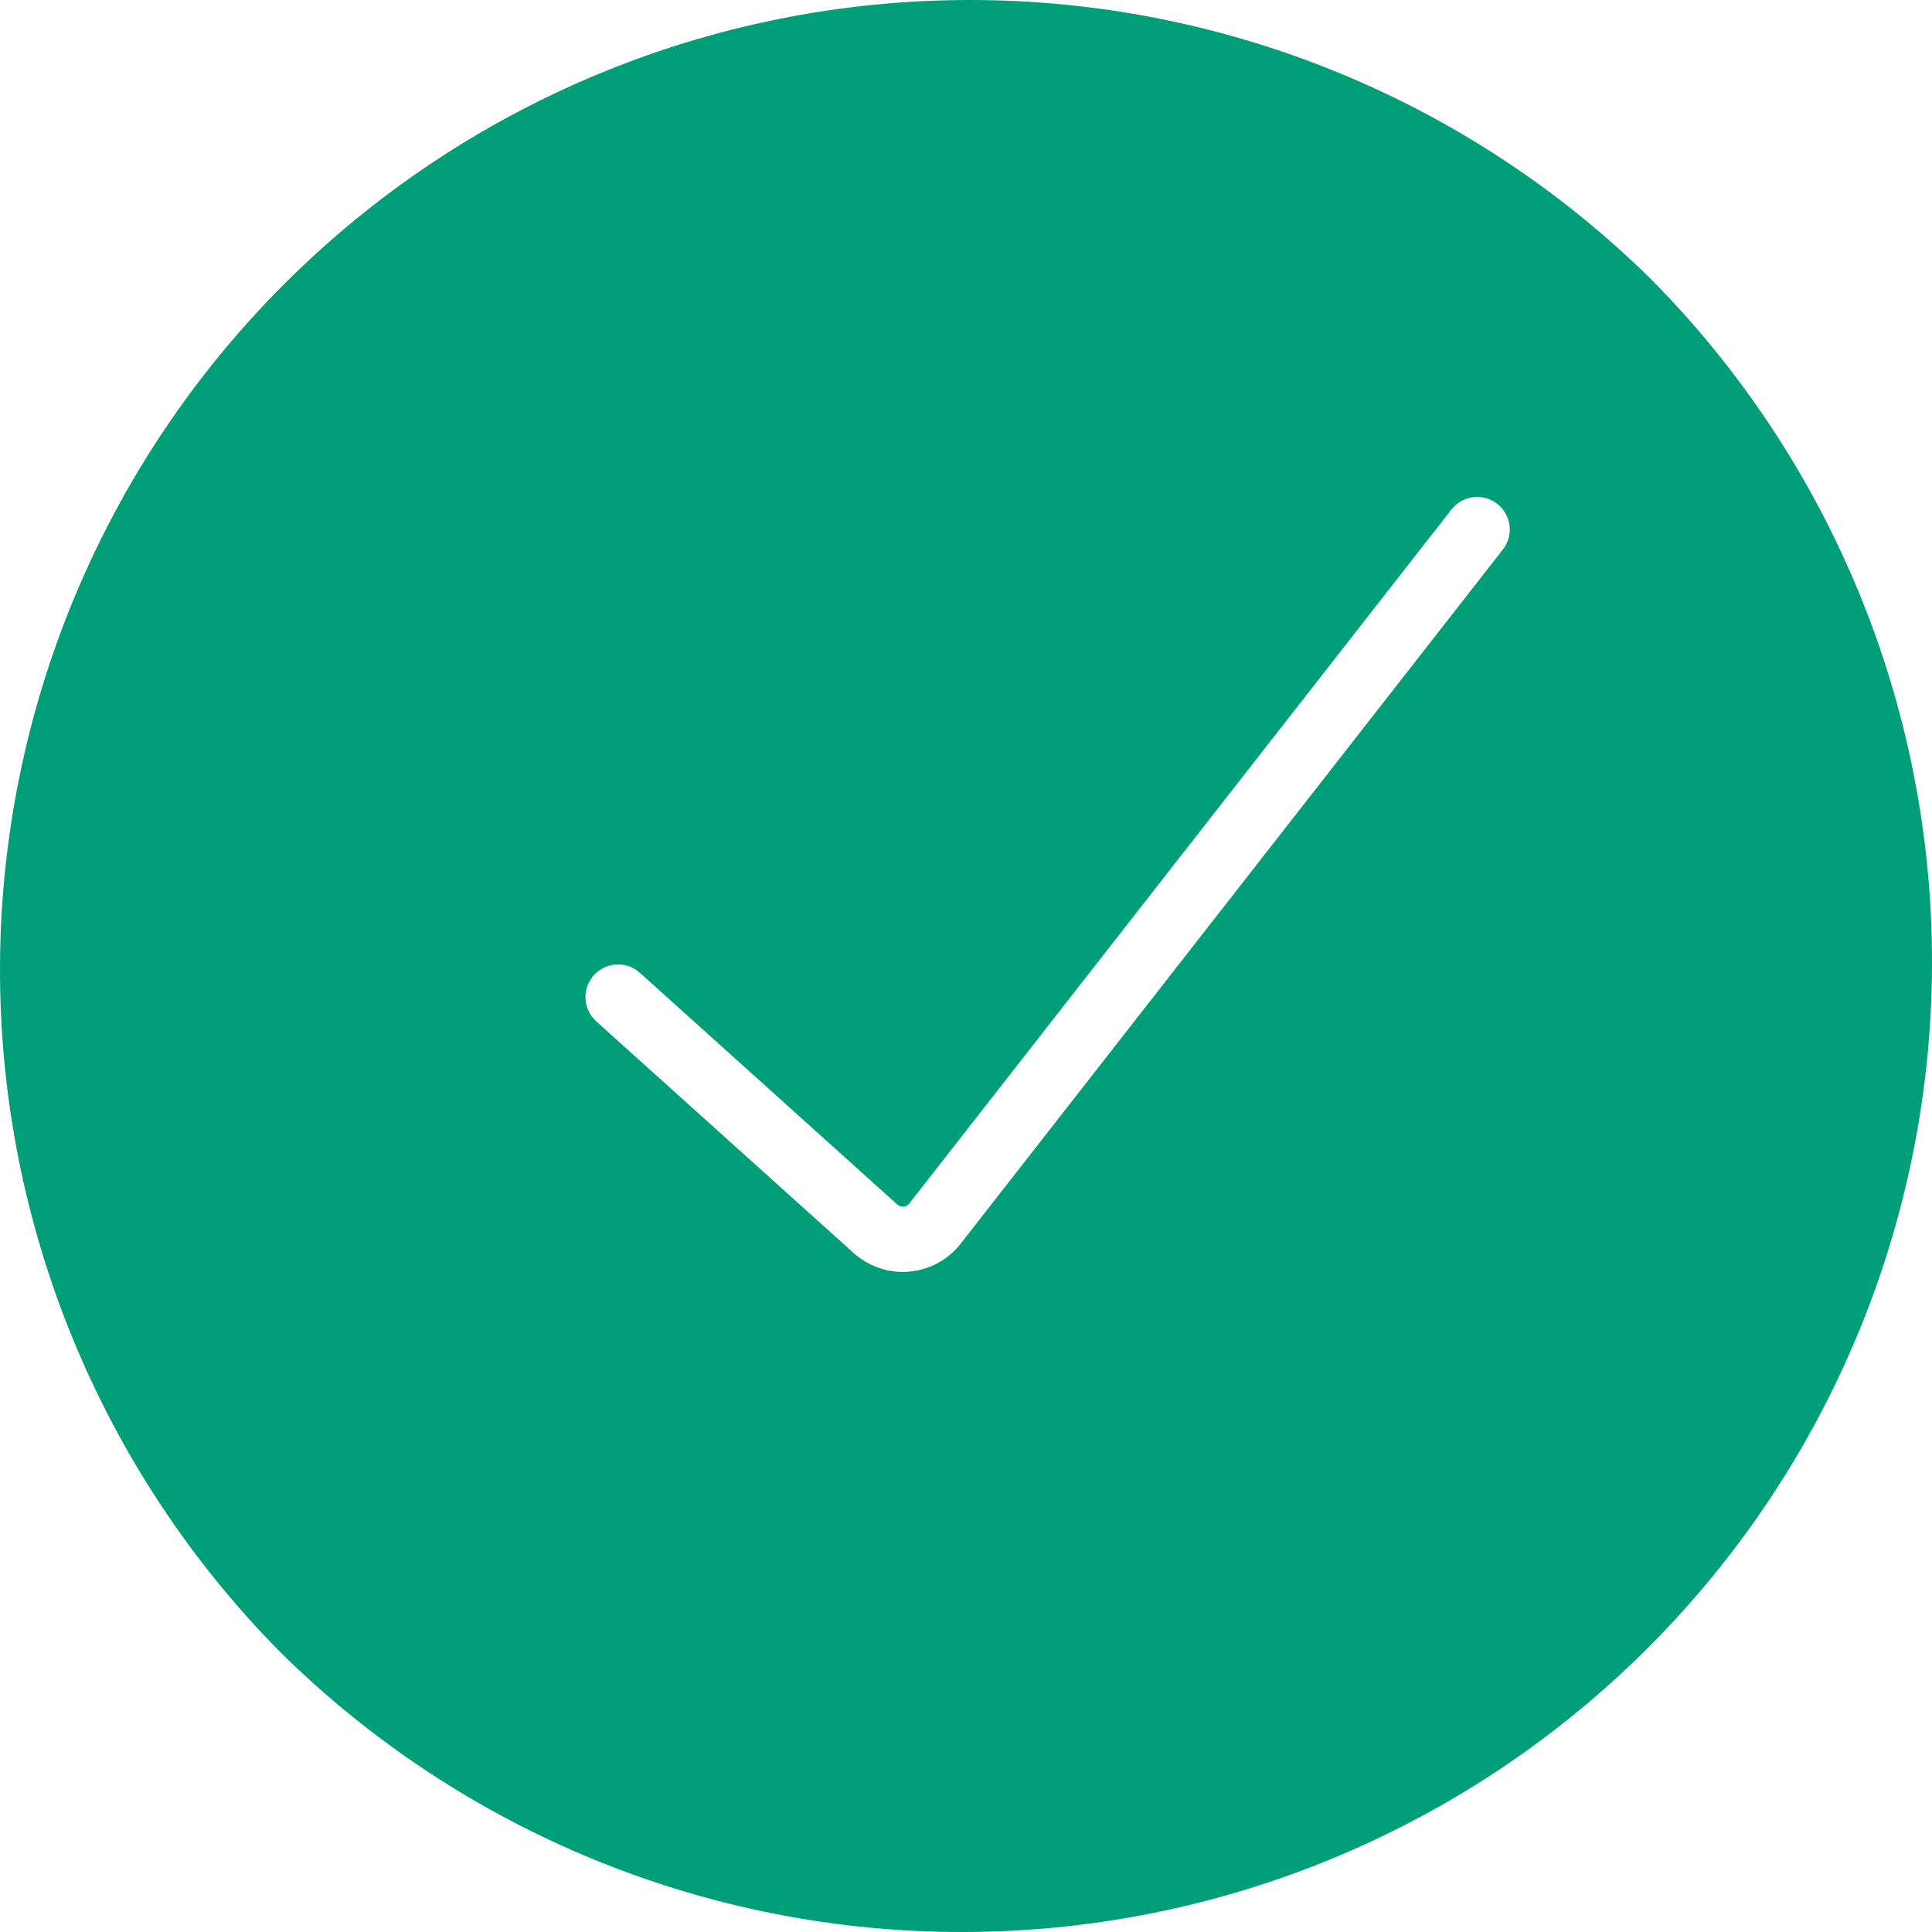 <svg width="32" height="32" viewBox="0 0 32 32" fill="none" xmlns="http://www.w3.org/2000/svg">
<path d="M27.361 4.639C24.342 1.655 20.265 -0.012 16.02 7.02159e-05C11.775 0.012 7.708 1.704 4.706 4.706C1.704 7.707 0.012 11.775 7.02984e-05 16.02C-0.012 20.264 1.655 24.341 4.639 27.361C7.658 30.345 11.735 32.013 15.98 32C20.225 31.988 24.292 30.296 27.294 27.294C30.296 24.293 31.988 20.225 32 15.98C32.013 11.736 30.345 7.659 27.361 4.639ZM24.891 9.103L15.912 20.599C15.704 20.865 15.396 21.033 15.059 21.062C15.025 21.065 14.992 21.067 14.955 21.067C14.654 21.067 14.364 20.955 14.14 20.755L9.876 16.917C9.654 16.717 9.636 16.375 9.836 16.153C10.036 15.931 10.377 15.913 10.599 16.113L14.863 19.951C14.891 19.976 14.928 19.988 14.966 19.985C15.003 19.982 15.037 19.964 15.06 19.934L24.041 8.438C24.224 8.203 24.564 8.161 24.799 8.345C25.034 8.529 25.076 8.868 24.892 9.103L24.891 9.103Z" fill="#009F79"/>
</svg>
